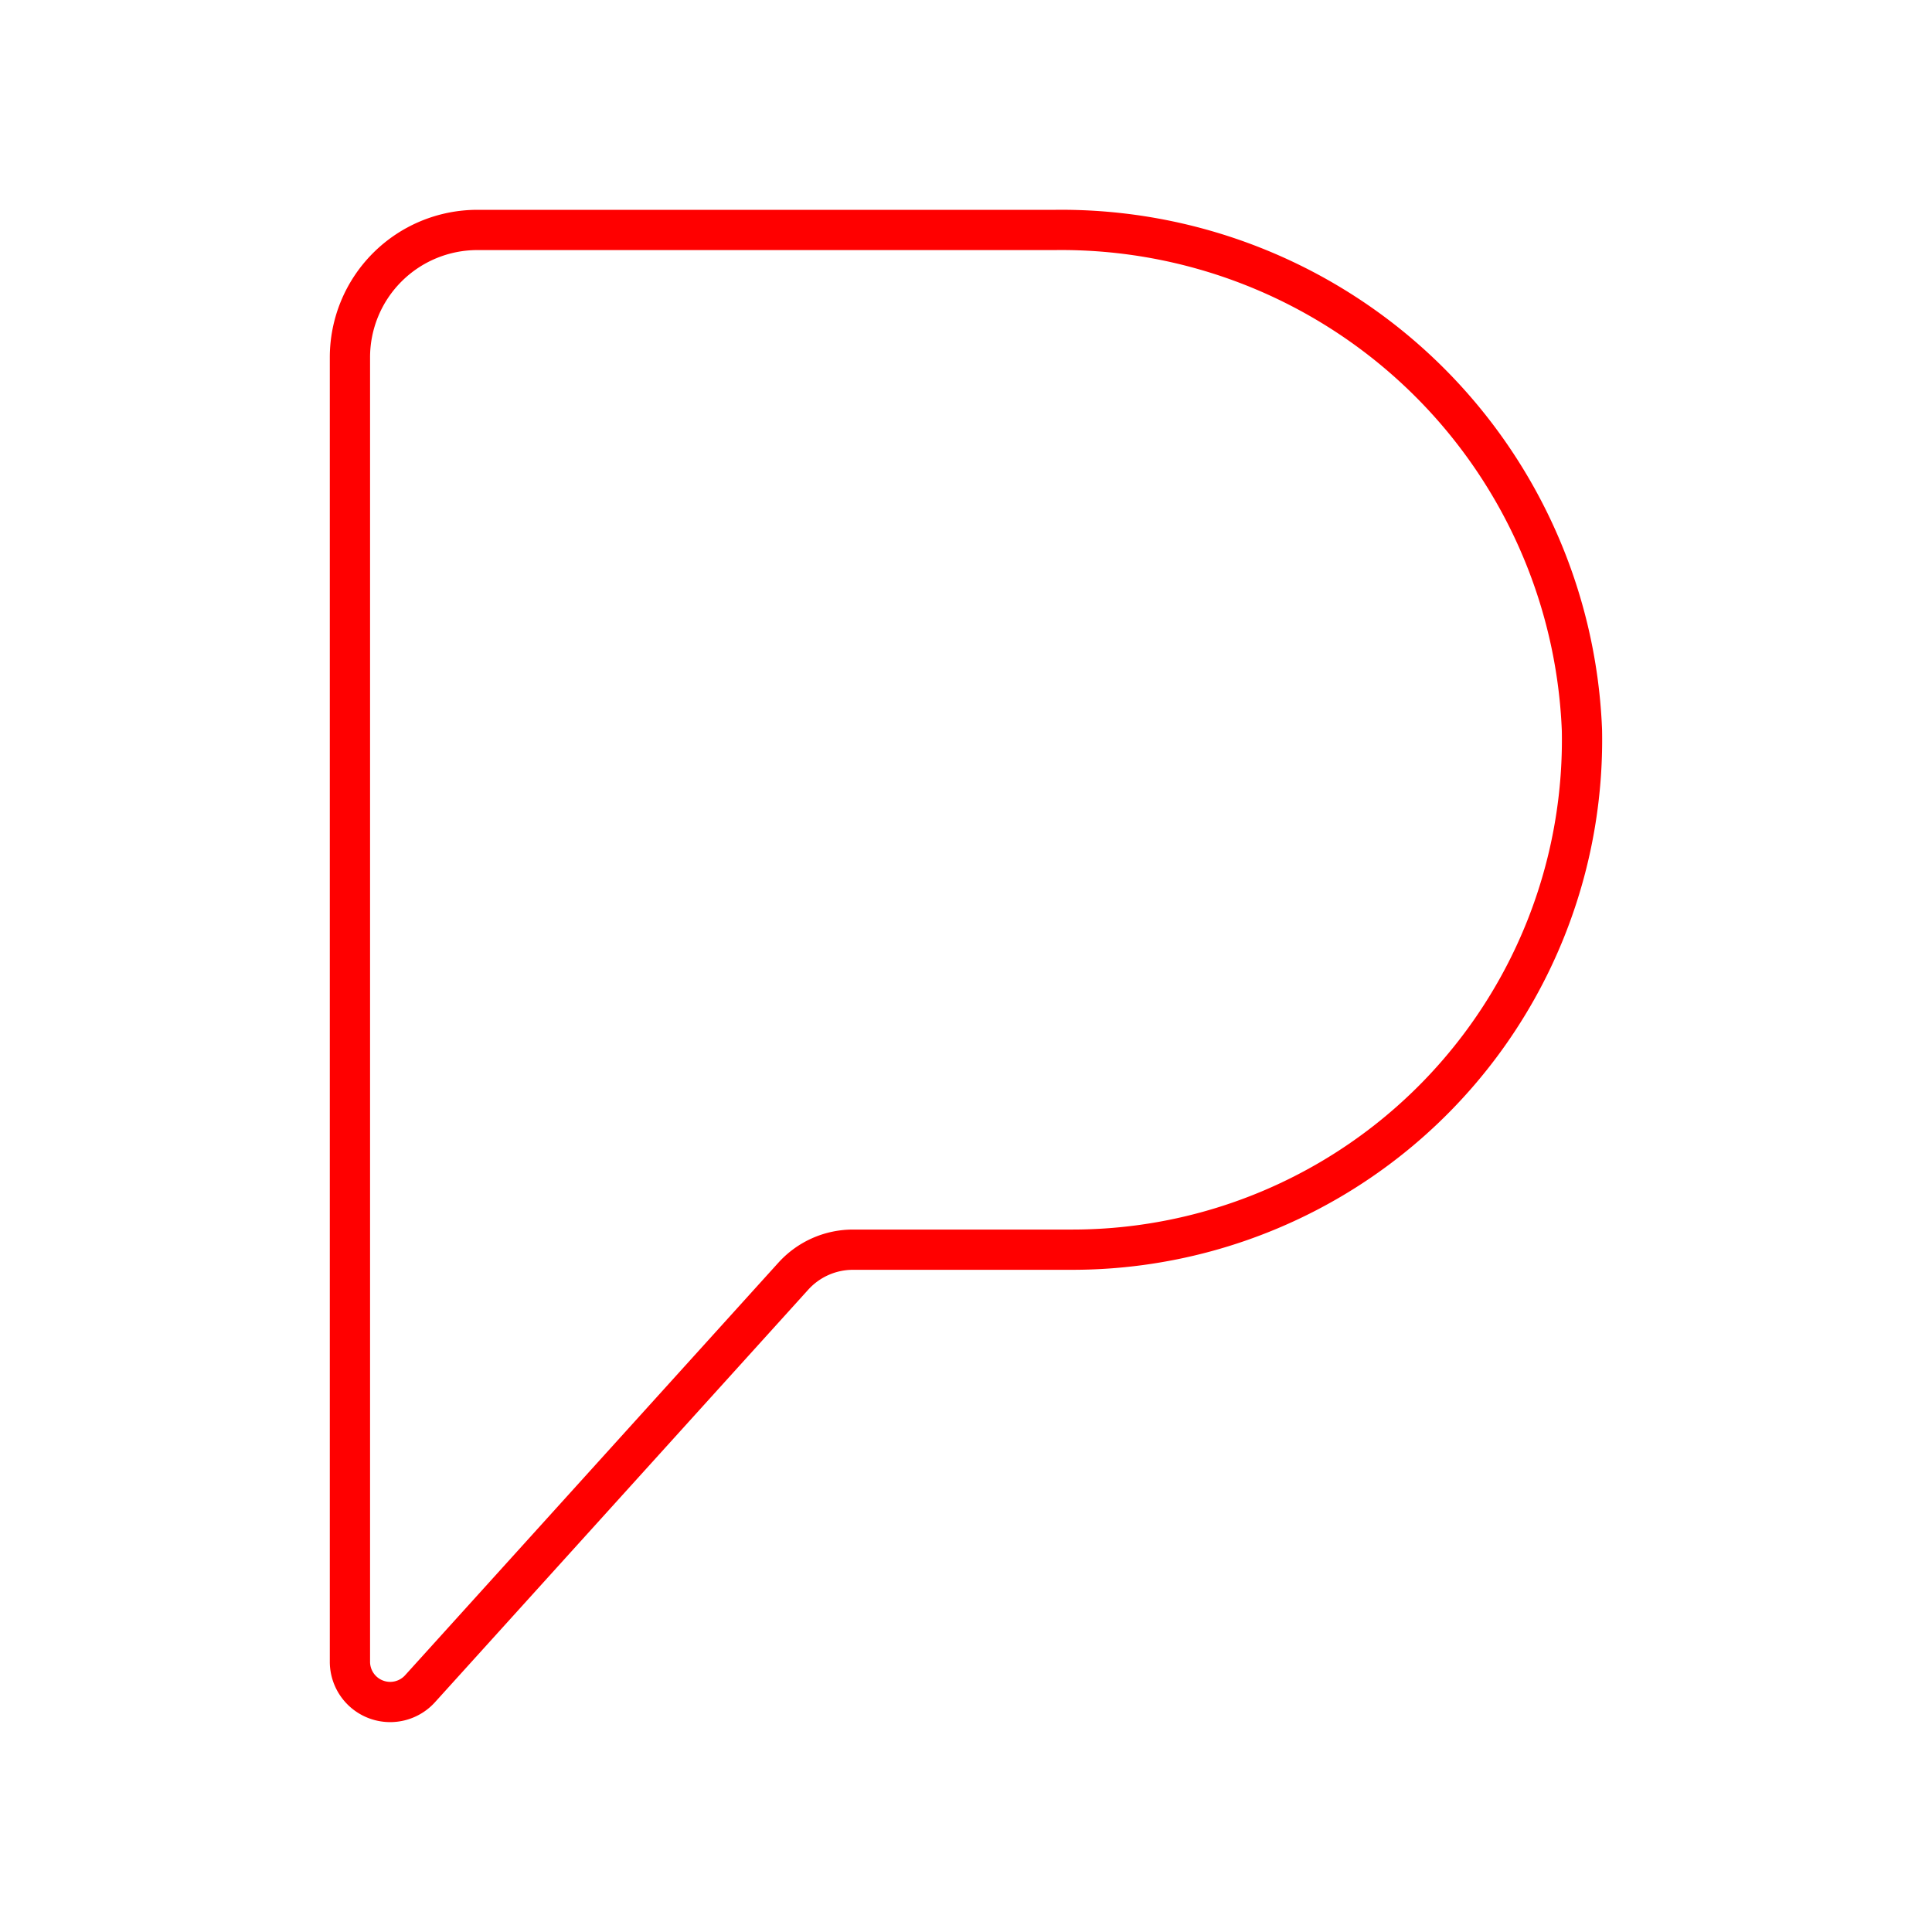 <svg xmlns="http://www.w3.org/2000/svg" viewBox="0 0 48 48"><defs><style>.a{fill:none;stroke:#ff0000;stroke-linecap:round;stroke-linejoin:round;}</style></defs><path class="a" d="M26.219,5.713H11.861A3.167,3.167,0,0,0,8.694,8.88V41.285a1,1,0,0,0,1.742.671l9.274-10.25a2,2,0,0,1,1.483-.658h5.446A12.667,12.667,0,0,0,39.303,18.143,12.943,12.943,0,0,0,26.219,5.713Z"/></svg>